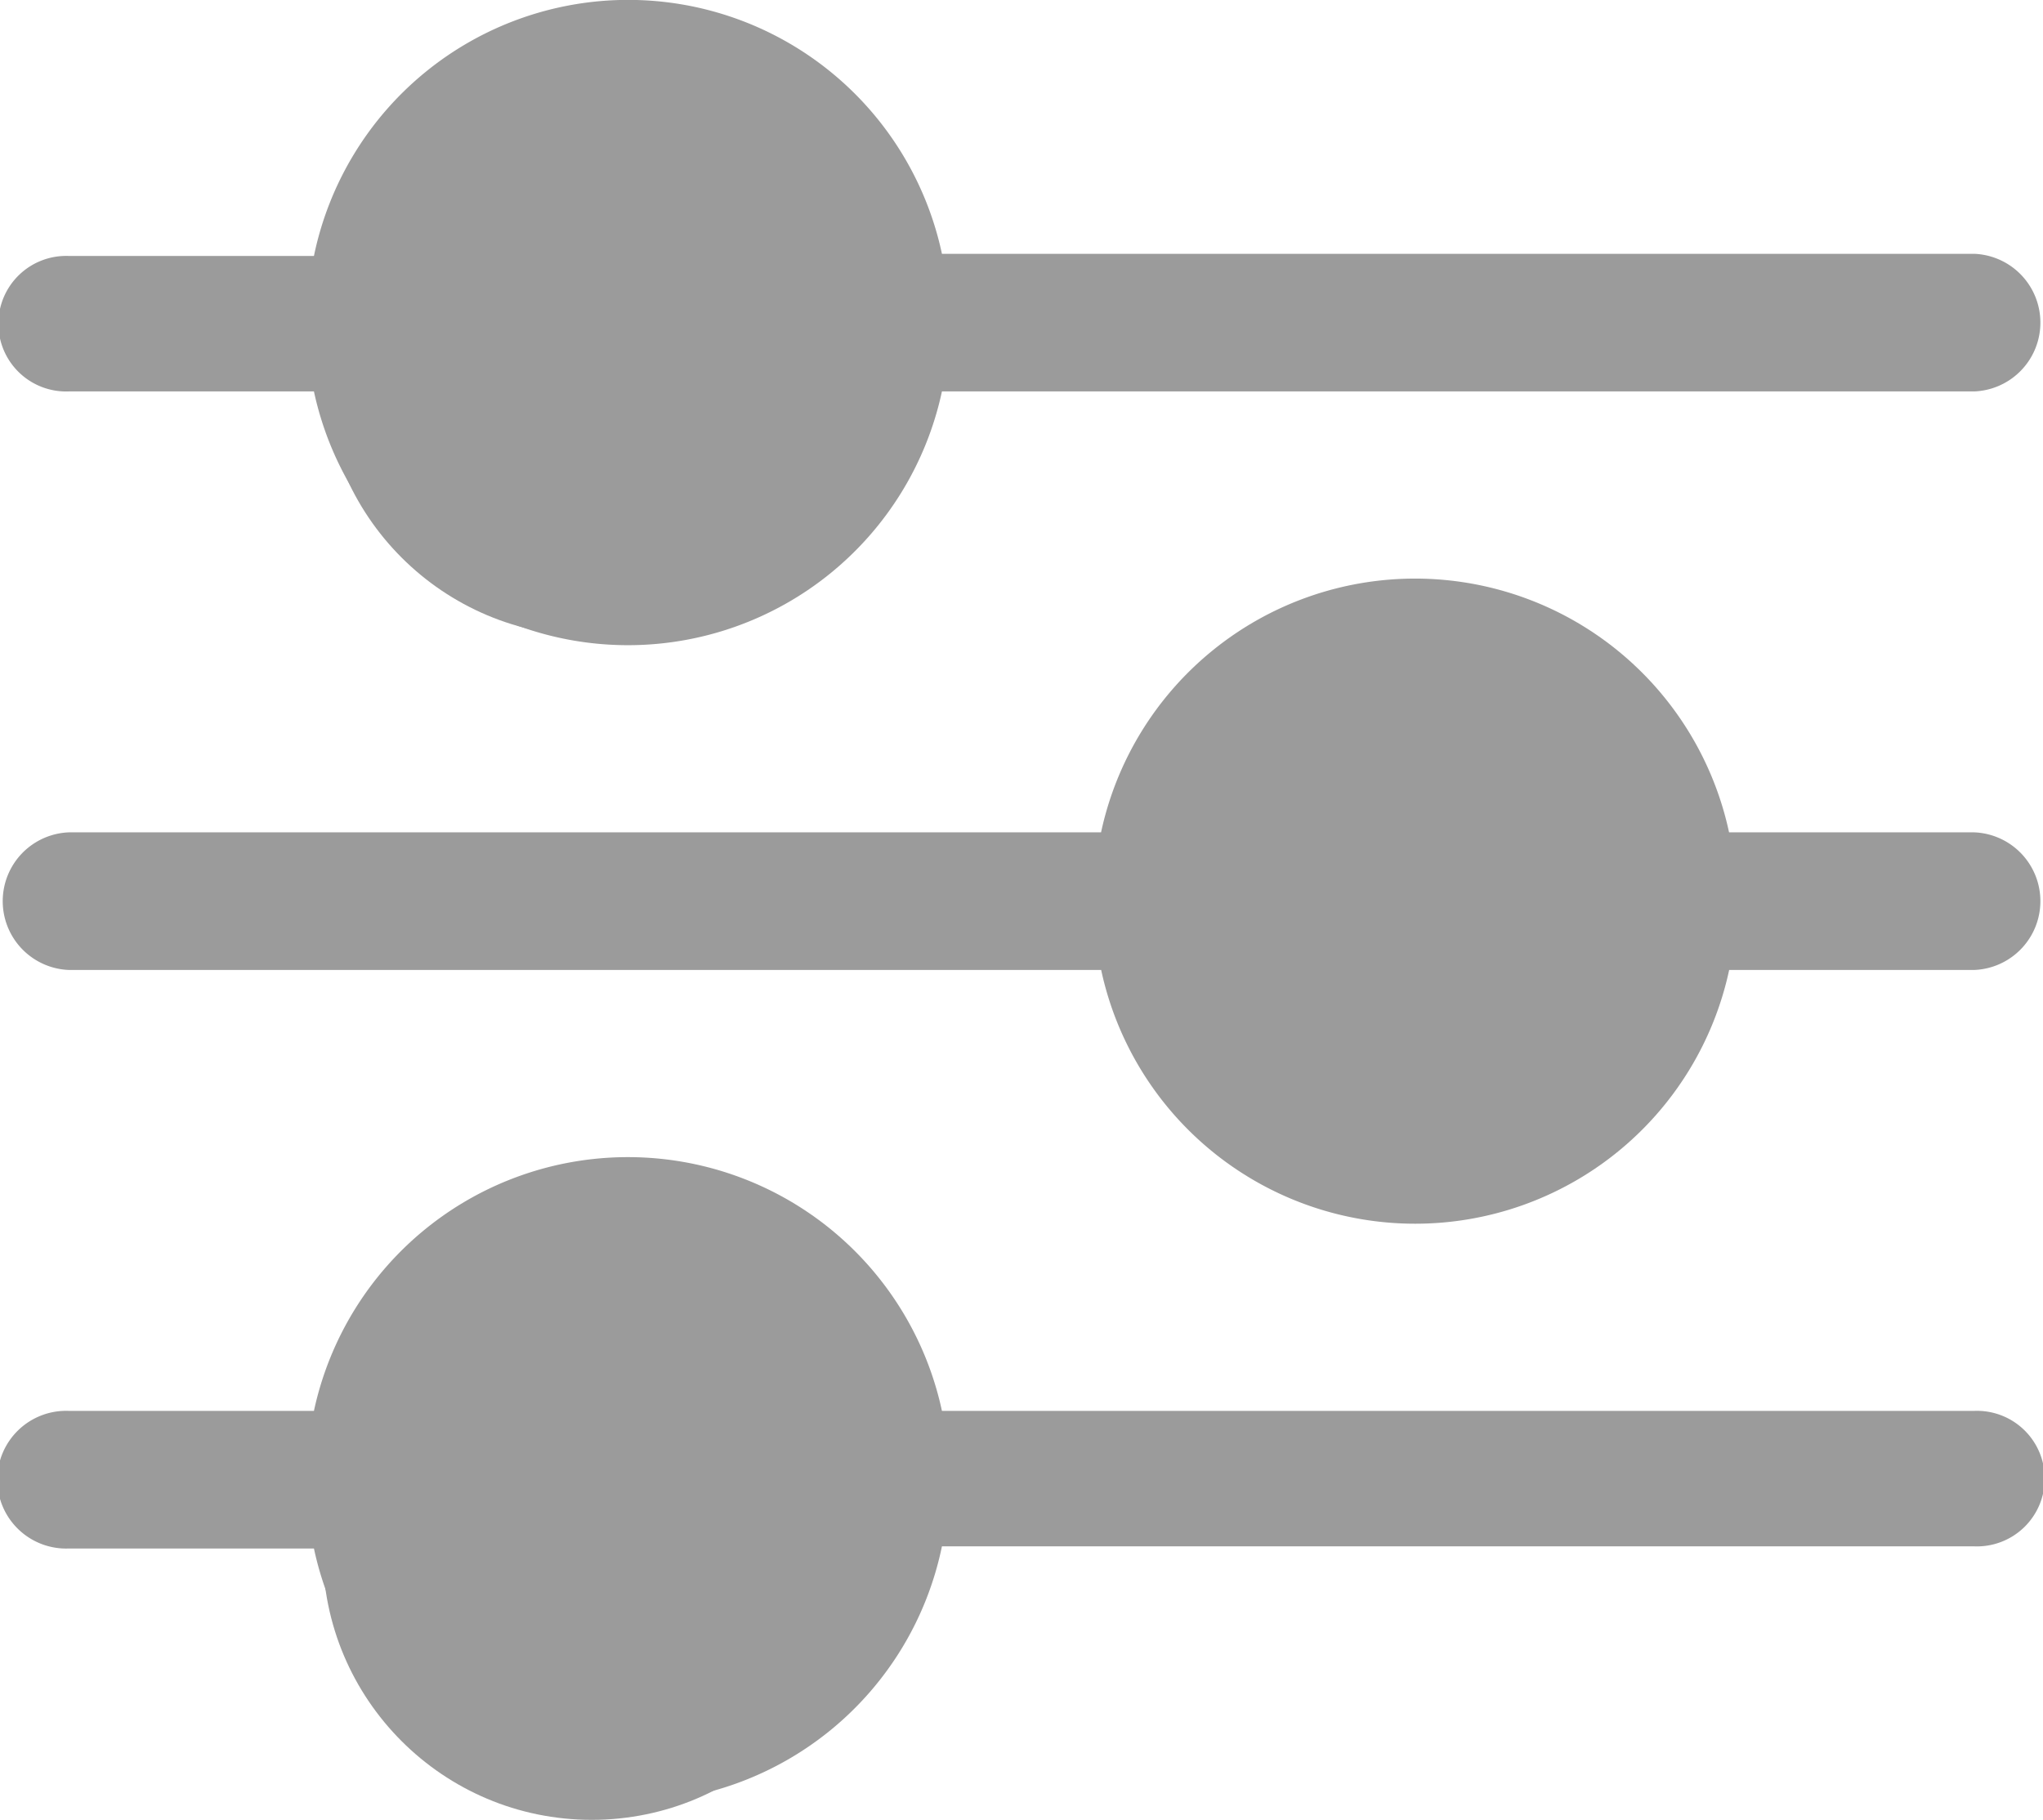 <svg xmlns="http://www.w3.org/2000/svg" width="18.989" height="16.914" viewBox="0 0 18.989 16.914"><defs><style>.a{fill:#9b9b9b;}</style></defs><g transform="translate(-2.5 -8.1)"><circle class="a" cx="2.5" cy="2.5" r="2.5" transform="translate(5.5 9.014)"/><circle class="a" cx="2.5" cy="2.5" r="2.5" transform="translate(5.5 20.014)"/><circle class="a" cx="2.5" cy="2.5" r="2.5" transform="translate(13.5 14.014)"/><path class="a" d="M3.14,11.738H5.418a2.985,2.985,0,0,0,5.837,0H20.85a.64.64,0,0,0,0-1.279H11.255a2.982,2.982,0,0,0-5.837.02H3.14a.63.63,0,1,0,0,1.259Zm5.2-2.359A1.719,1.719,0,1,1,6.618,11.1,1.719,1.719,0,0,1,8.337,9.379Z"/><path class="a" d="M20.85,37.359H18.571a2.985,2.985,0,0,0-5.837,0H3.14a.64.64,0,0,0,0,1.279h9.595a2.985,2.985,0,0,0,5.837,0H20.85a.64.64,0,0,0,0-1.279Zm-5.2,2.359A1.719,1.719,0,1,1,17.372,38,1.719,1.719,0,0,1,15.653,39.717Z" transform="translate(0 -21.523)"/><path class="a" d="M20.85,64.259H11.255a2.985,2.985,0,0,0-5.837,0H3.14a.64.64,0,1,0,0,1.279H5.418a2.982,2.982,0,0,0,5.837-.02H20.85a.63.63,0,1,0,0-1.259ZM8.337,66.617A1.719,1.719,0,1,1,10.056,64.9,1.719,1.719,0,0,1,8.337,66.617Z" transform="translate(0 -43.046)"/></g></svg>